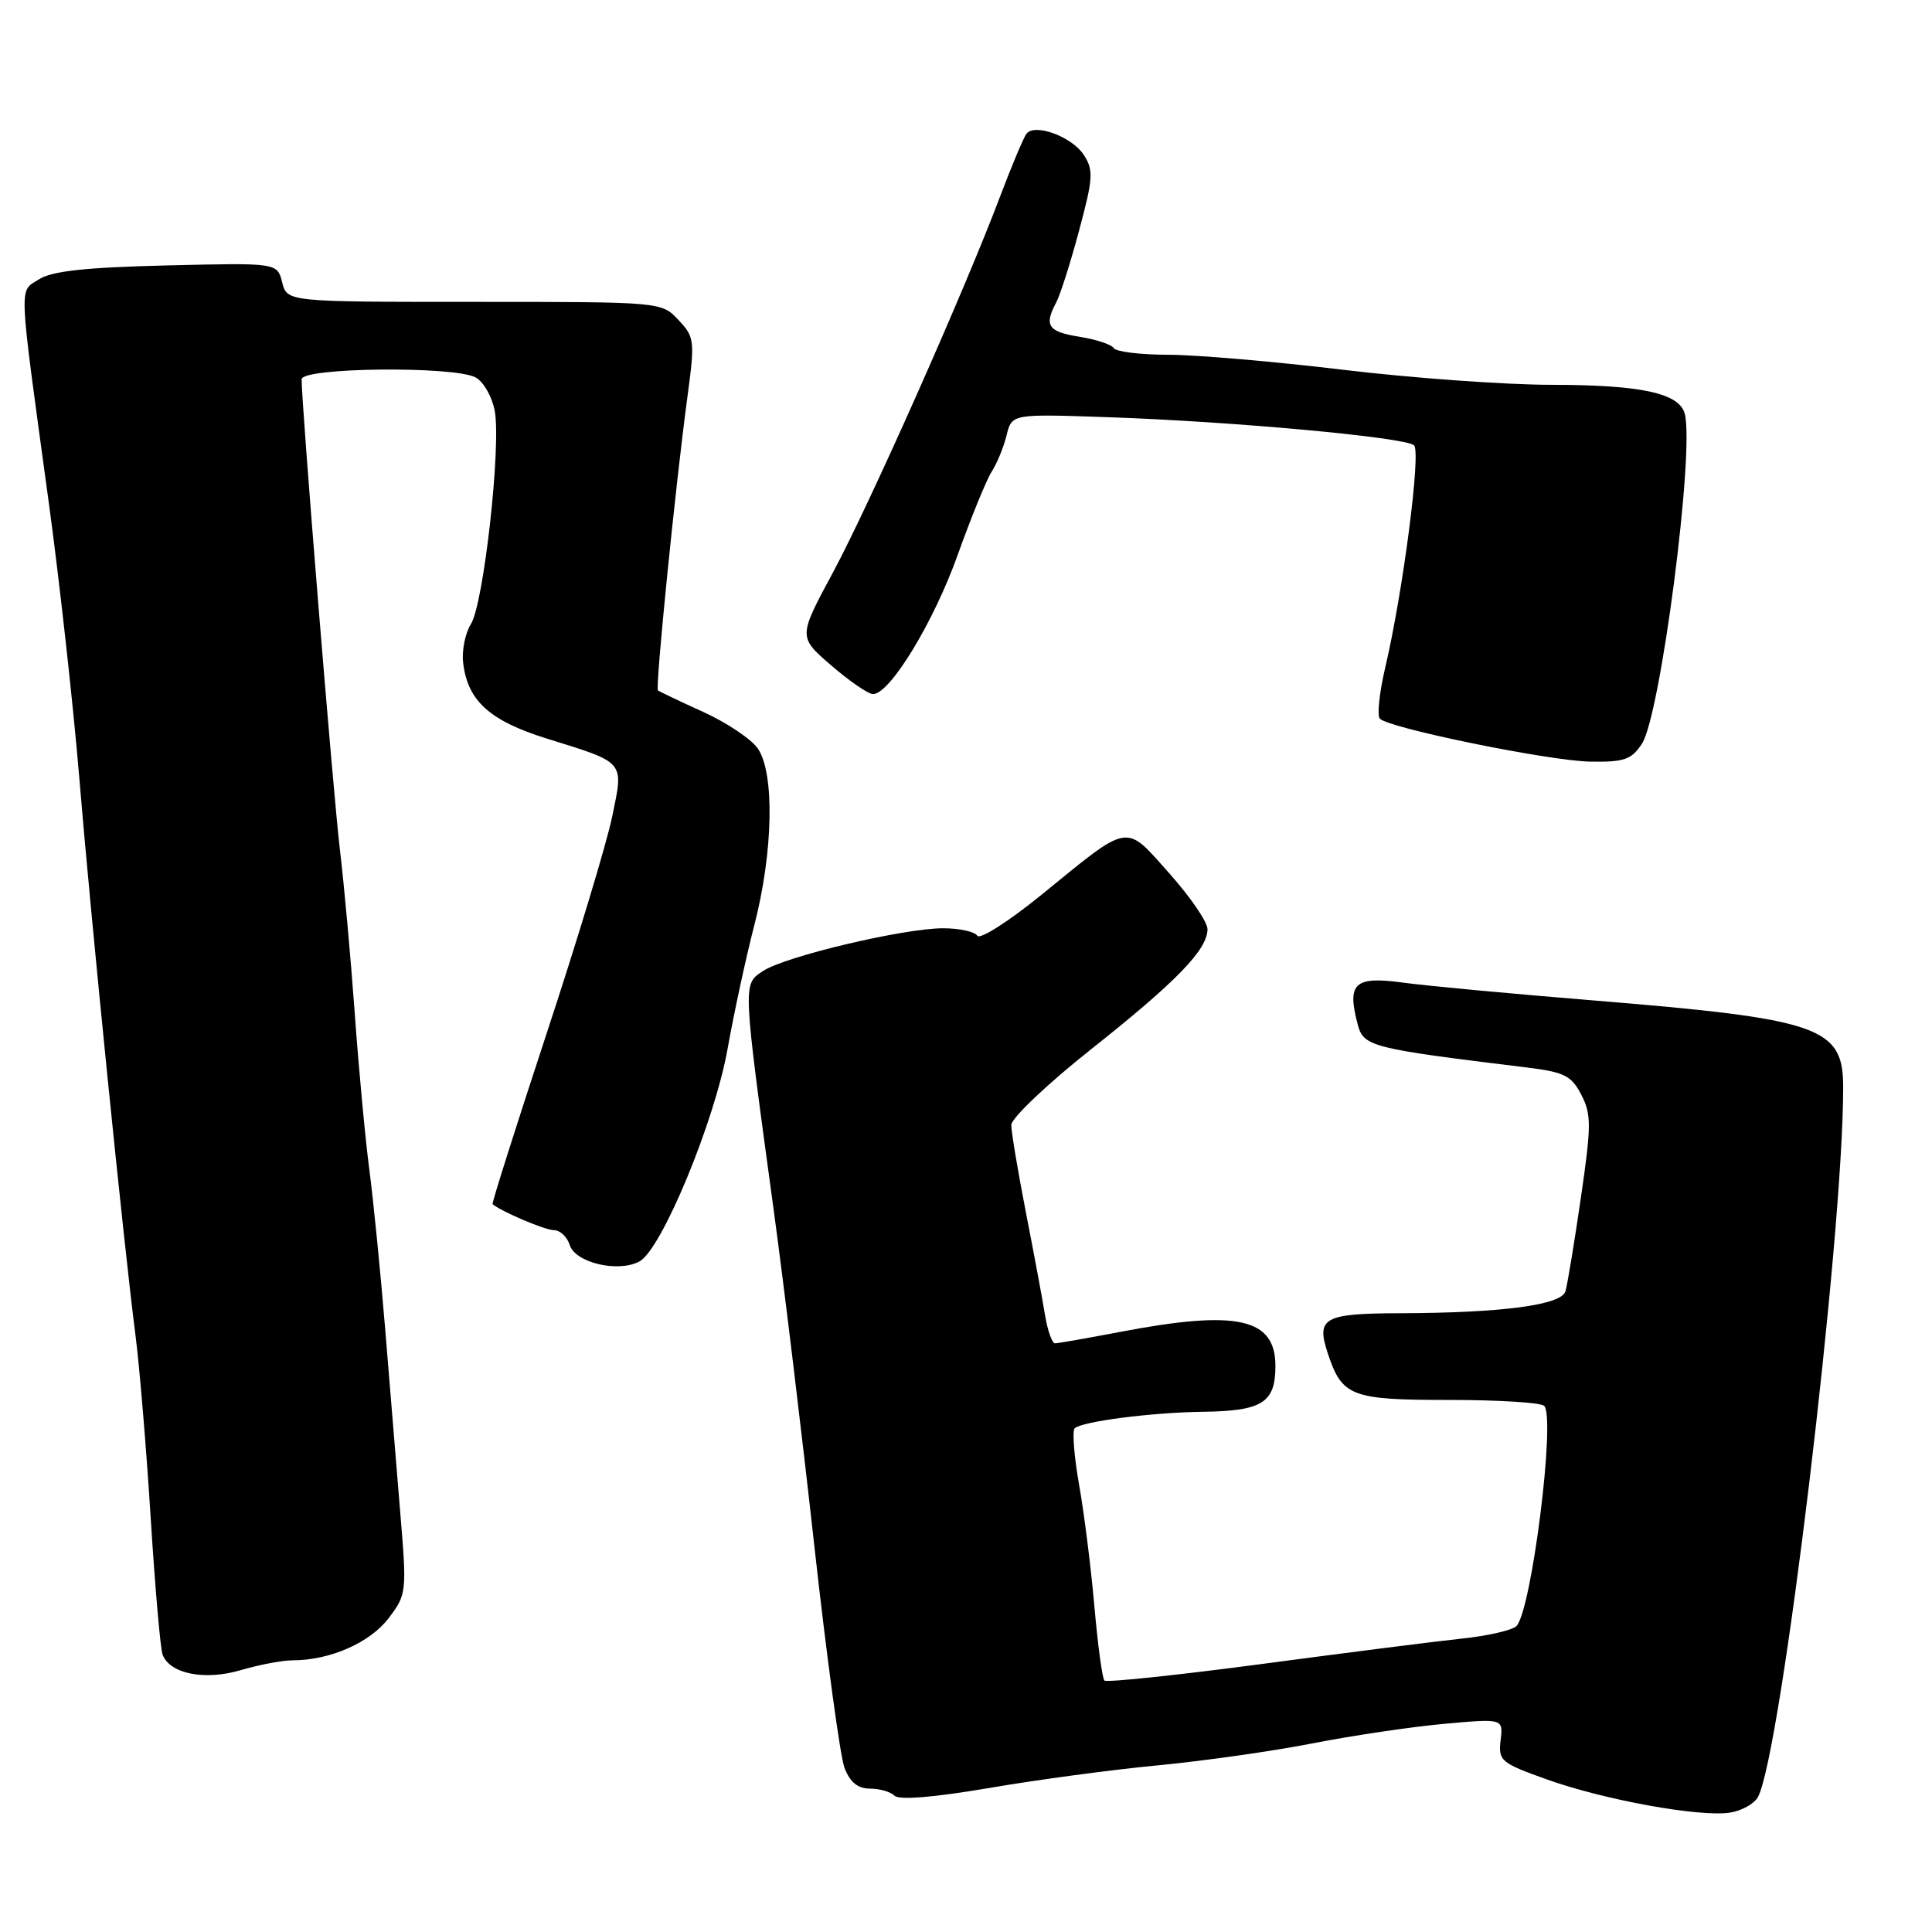 <?xml version="1.0" encoding="UTF-8" standalone="no"?>
<!DOCTYPE svg PUBLIC "-//W3C//DTD SVG 1.1//EN" "http://www.w3.org/Graphics/SVG/1.1/DTD/svg11.dtd" >
<svg xmlns="http://www.w3.org/2000/svg" xmlns:xlink="http://www.w3.org/1999/xlink" version="1.1" viewBox="0 0 256 256">
 <g >
 <path fill="currentColor"
d=" M 232.94 238.11 C 236.03 232.34 244.25 163.86 244.23 144.05 C 244.23 136.06 241.20 135.02 211.00 132.55 C 200.28 131.68 188.94 130.62 185.81 130.19 C 179.47 129.33 178.45 130.29 179.91 135.76 C 180.68 138.68 181.67 138.93 202.26 141.44 C 207.29 142.06 208.22 142.52 209.53 145.06 C 210.88 147.66 210.87 149.13 209.47 158.74 C 208.61 164.66 207.69 170.22 207.43 171.11 C 206.89 172.93 199.01 173.97 185.50 174.01 C 175.41 174.04 174.38 174.60 175.93 179.30 C 177.83 185.05 179.01 185.50 192.07 185.50 C 198.53 185.50 204.17 185.85 204.61 186.28 C 206.16 187.82 202.93 213.47 200.93 215.47 C 200.39 216.01 197.14 216.76 193.72 217.12 C 190.30 217.48 178.36 219.00 167.18 220.49 C 156.00 221.97 146.63 222.96 146.34 222.68 C 146.06 222.39 145.46 217.96 145.01 212.83 C 144.56 207.70 143.65 200.44 142.98 196.70 C 142.32 192.95 142.06 189.61 142.40 189.26 C 143.31 188.36 152.56 187.16 159.32 187.07 C 167.26 186.97 169.00 185.88 169.00 181.00 C 169.00 174.63 163.90 173.52 148.34 176.50 C 144.03 177.32 140.18 178.00 139.80 178.00 C 139.41 178.00 138.81 176.31 138.47 174.25 C 138.14 172.19 136.99 166.05 135.93 160.61 C 134.87 155.17 134.00 149.98 134.00 149.07 C 134.00 148.17 138.74 143.66 144.53 139.07 C 155.91 130.05 160.00 125.83 160.00 123.12 C 160.00 122.17 157.72 118.84 154.92 115.70 C 149.00 109.06 149.85 108.91 138.02 118.55 C 133.67 122.09 129.83 124.54 129.50 123.99 C 129.16 123.45 127.13 123.00 124.98 123.00 C 119.75 123.00 104.09 126.71 101.13 128.65 C 98.39 130.45 98.37 129.88 102.54 160.50 C 103.89 170.40 106.31 190.43 107.92 205.00 C 109.54 219.57 111.33 232.74 111.90 234.25 C 112.63 236.16 113.66 237.00 115.28 237.00 C 116.55 237.00 118.03 237.43 118.55 237.95 C 119.15 238.54 123.76 238.16 131.00 236.93 C 137.32 235.84 147.45 234.48 153.50 233.91 C 159.55 233.33 168.78 232.02 174.00 230.99 C 179.22 229.97 187.03 228.81 191.34 228.42 C 199.18 227.71 199.18 227.71 198.84 230.59 C 198.52 233.31 198.86 233.60 204.96 235.78 C 212.56 238.50 225.13 240.78 229.19 240.19 C 230.77 239.95 232.45 239.02 232.94 238.11 Z  M 38.79 220.00 C 43.71 220.00 49.00 217.68 51.47 214.45 C 53.89 211.27 53.92 211.02 53.03 200.36 C 52.54 194.39 51.64 183.43 51.03 176.00 C 50.42 168.57 49.48 159.12 48.94 155.00 C 48.40 150.88 47.52 141.51 47.00 134.18 C 46.47 126.86 45.59 117.18 45.05 112.68 C 44.14 105.10 39.91 53.06 39.97 50.25 C 40.01 48.69 60.16 48.48 63.02 50.01 C 64.06 50.57 65.20 52.55 65.55 54.42 C 66.43 59.08 64.09 79.99 62.40 82.69 C 61.64 83.90 61.18 86.20 61.37 87.81 C 61.95 92.86 64.87 95.50 72.47 97.87 C 82.94 101.13 82.65 100.78 81.12 108.19 C 80.41 111.66 76.50 124.60 72.43 136.94 C 68.37 149.28 65.14 159.46 65.27 159.56 C 66.54 160.59 72.23 163.00 73.38 163.00 C 74.20 163.00 75.15 163.88 75.49 164.97 C 76.24 167.33 81.90 168.66 84.73 167.15 C 87.67 165.57 94.71 148.57 96.42 138.92 C 97.24 134.29 98.83 126.94 99.95 122.59 C 102.46 112.91 102.66 102.39 100.40 99.16 C 99.52 97.91 96.26 95.73 93.15 94.32 C 90.04 92.91 87.36 91.63 87.18 91.48 C 86.81 91.15 89.51 64.28 91.08 52.64 C 92.09 45.13 92.04 44.67 89.89 42.39 C 87.65 40.00 87.65 40.00 62.84 40.00 C 38.04 40.00 38.04 40.00 37.39 37.41 C 36.74 34.82 36.74 34.82 22.12 35.17 C 11.36 35.43 6.88 35.91 5.17 37.01 C 2.48 38.73 2.39 36.77 6.45 66.50 C 7.88 76.95 9.70 93.38 10.50 103.00 C 12.05 121.82 16.38 164.75 17.96 177.00 C 18.49 181.12 19.40 192.01 19.97 201.19 C 20.55 210.37 21.25 218.50 21.55 219.26 C 22.52 221.80 27.14 222.71 31.91 221.30 C 34.33 220.59 37.43 220.00 38.79 220.00 Z  M 217.57 98.54 C 220.02 94.79 224.56 59.86 223.24 54.83 C 222.53 52.10 217.48 51.00 205.60 50.99 C 199.50 50.99 187.07 50.09 178.00 49.00 C 168.93 47.91 158.49 47.01 154.81 47.01 C 151.13 47.00 147.88 46.61 147.58 46.13 C 147.29 45.65 145.23 44.97 143.02 44.62 C 138.87 43.96 138.32 43.14 139.95 40.08 C 140.48 39.10 141.85 34.80 142.99 30.53 C 144.86 23.57 144.92 22.53 143.59 20.50 C 142.04 18.13 137.18 16.32 136.04 17.69 C 135.66 18.14 134.09 21.88 132.53 26.00 C 127.82 38.50 115.16 66.97 110.32 75.95 C 105.77 84.40 105.77 84.40 110.14 88.17 C 112.54 90.24 115.02 91.95 115.66 91.97 C 117.89 92.03 123.72 82.45 126.91 73.50 C 128.68 68.55 130.70 63.60 131.40 62.50 C 132.11 61.40 133.00 59.23 133.38 57.67 C 134.08 54.84 134.08 54.84 146.79 55.28 C 163.46 55.85 186.27 57.95 187.37 59.01 C 188.31 59.91 185.90 78.47 183.54 88.50 C 182.77 91.80 182.45 94.83 182.84 95.23 C 184.09 96.50 205.30 100.83 210.73 100.92 C 215.23 100.99 216.18 100.66 217.57 98.54 Z "/>
</g>
</svg>